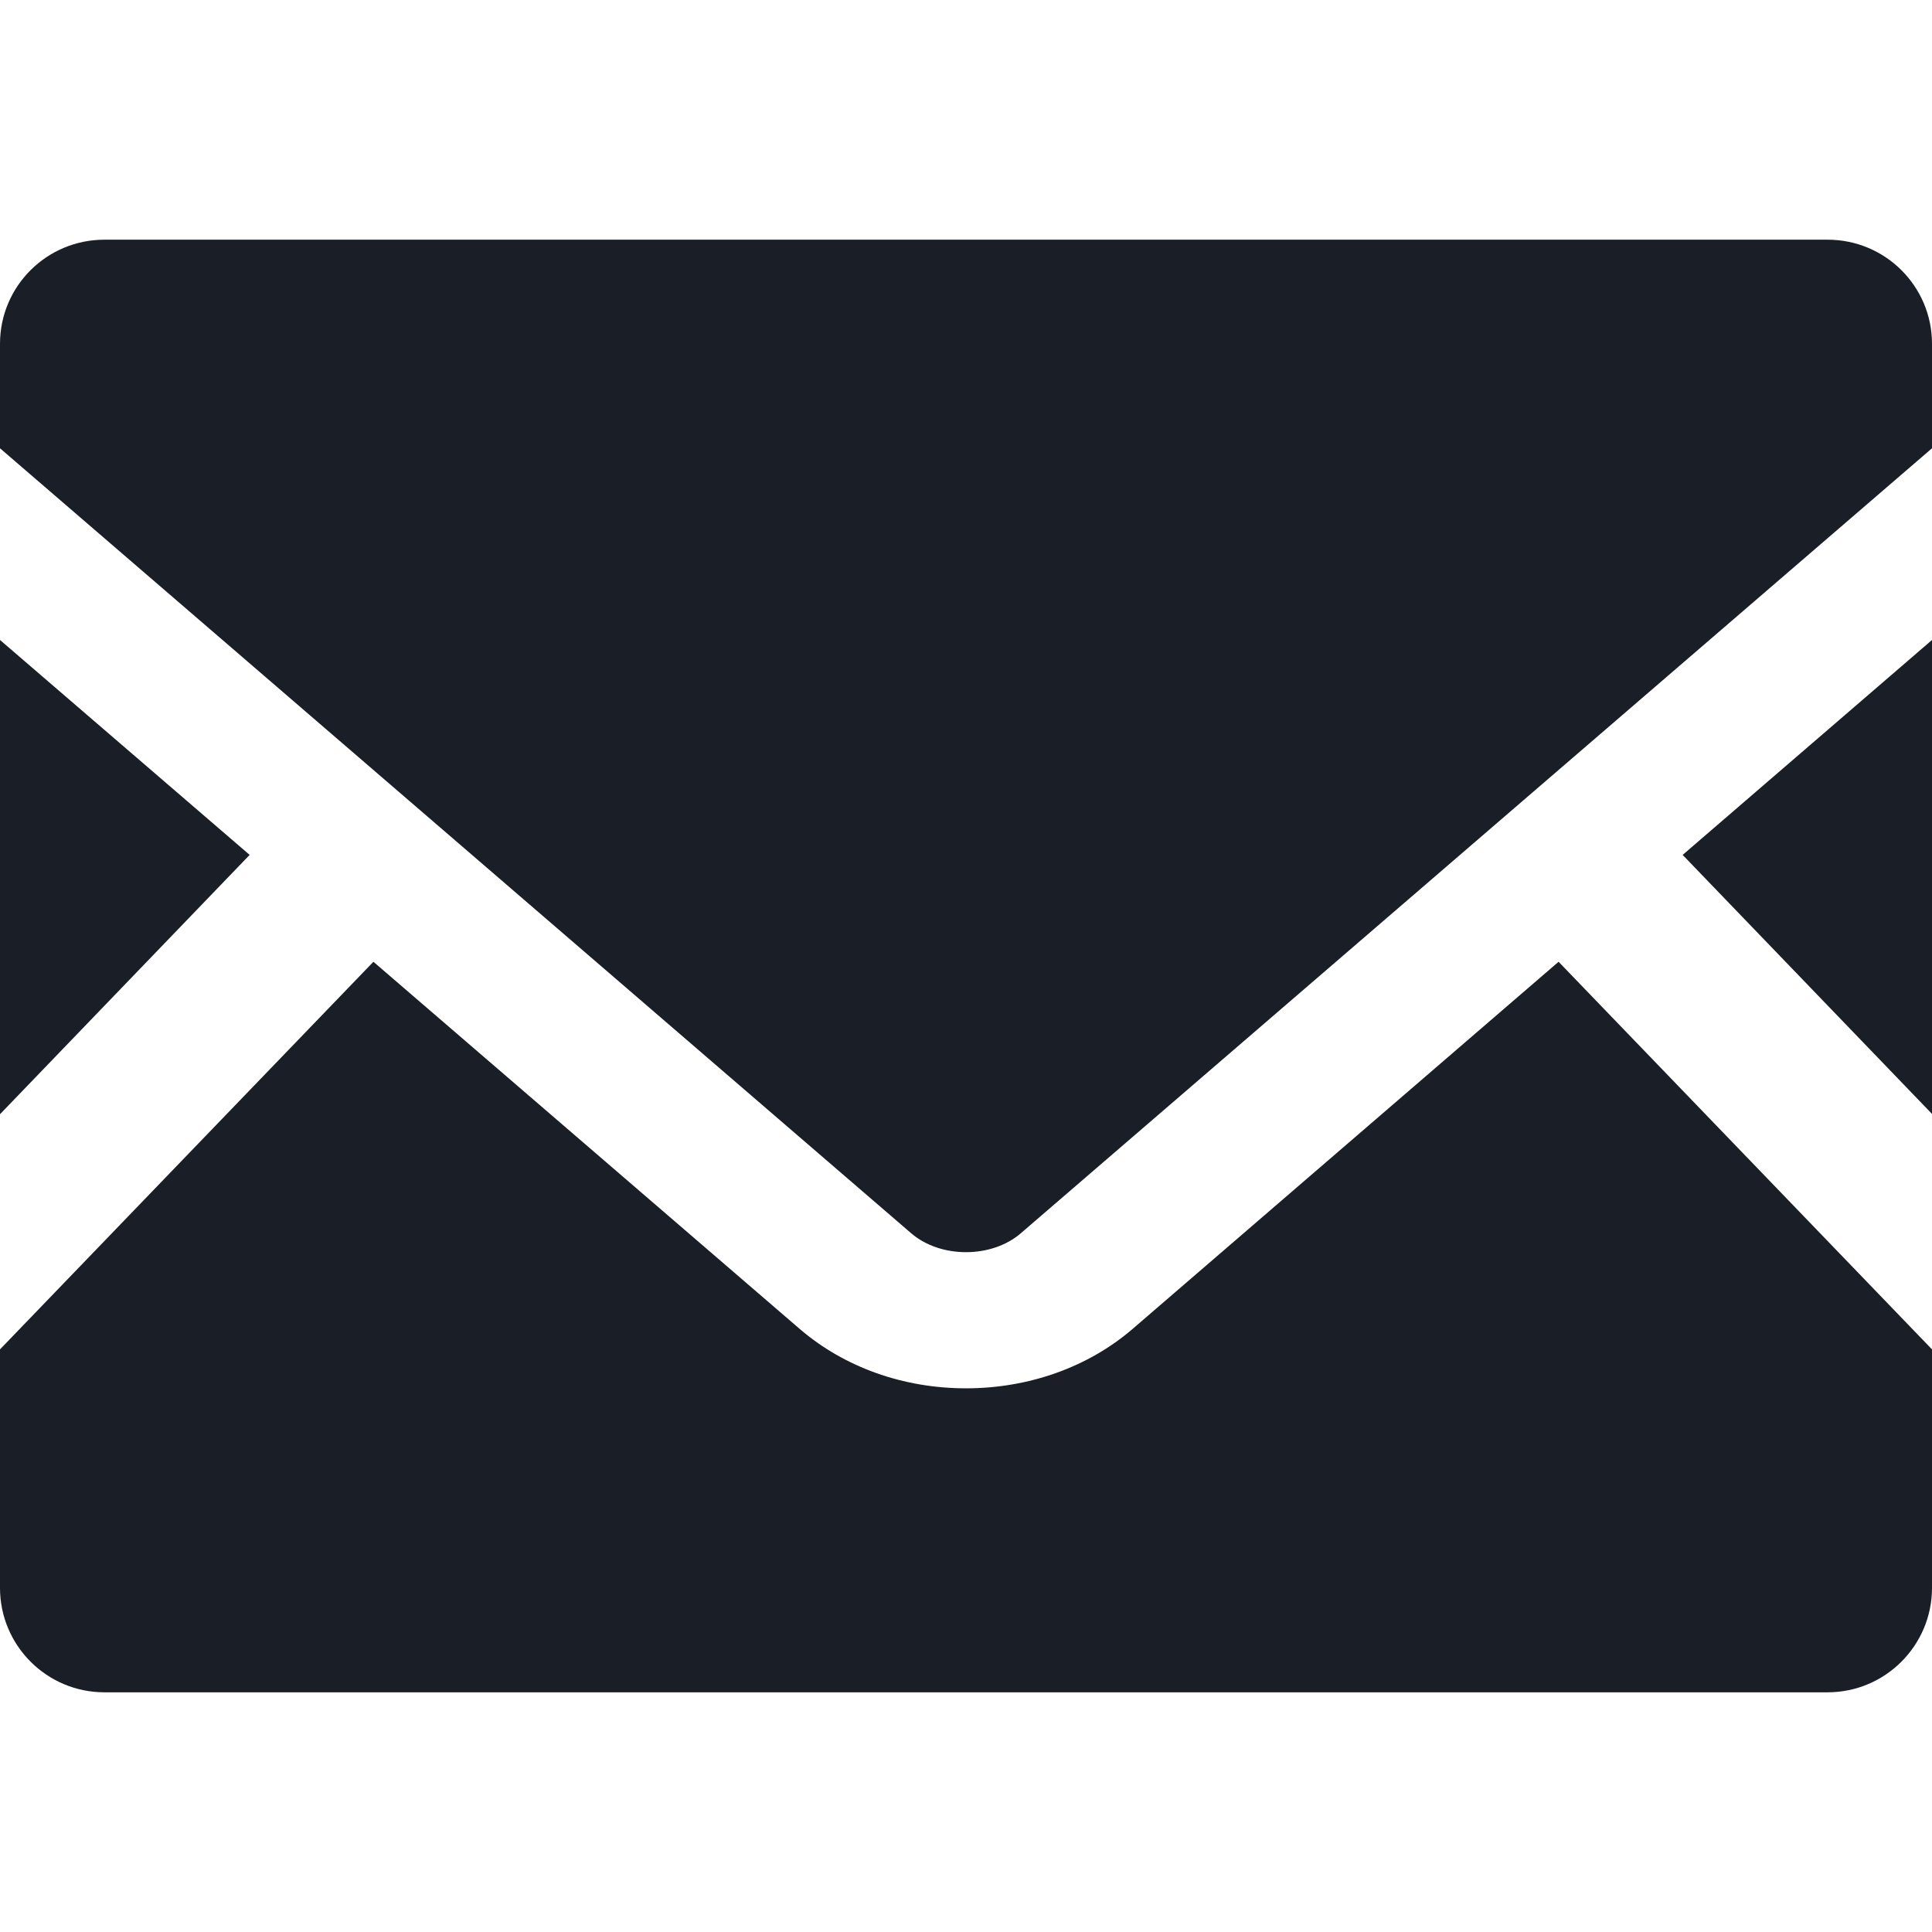 <svg version="1.1" id="_x32_" xmlns="http://www.w3.org/2000/svg" x="0" y="0" viewBox="0 0 512 512" style="width:256px;height:256px" xml:space="preserve" opacity="1"><style>.st0{fill:#191e27}</style><path class="st0" fill="#191e27" d="M512 295.199l-66.08-68.64L512 169.6zm-445.84-68.64L0 295.279V169.6zM512 357.6v63.199c0 15.281-12.4 27.682-27.68 27.682H27.68c-15.281 0-27.68-12.4-27.68-27.682V357.6l98.959-102.721L212 352.238c11.76 10.082 27.359 15.682 44 15.682s32.32-5.6 44.08-15.682l112.959-97.359L512 357.6z"/><path class="st0" d="M512 91.119v27.68l-241.442 208c-7.76 6.72-21.359 6.72-29.119 0L0 118.799v-27.68c0-15.279 12.398-27.6 27.68-27.6h456.64c15.28 0 27.68 12.321 27.68 27.6z" fill="#191e27"/></svg>